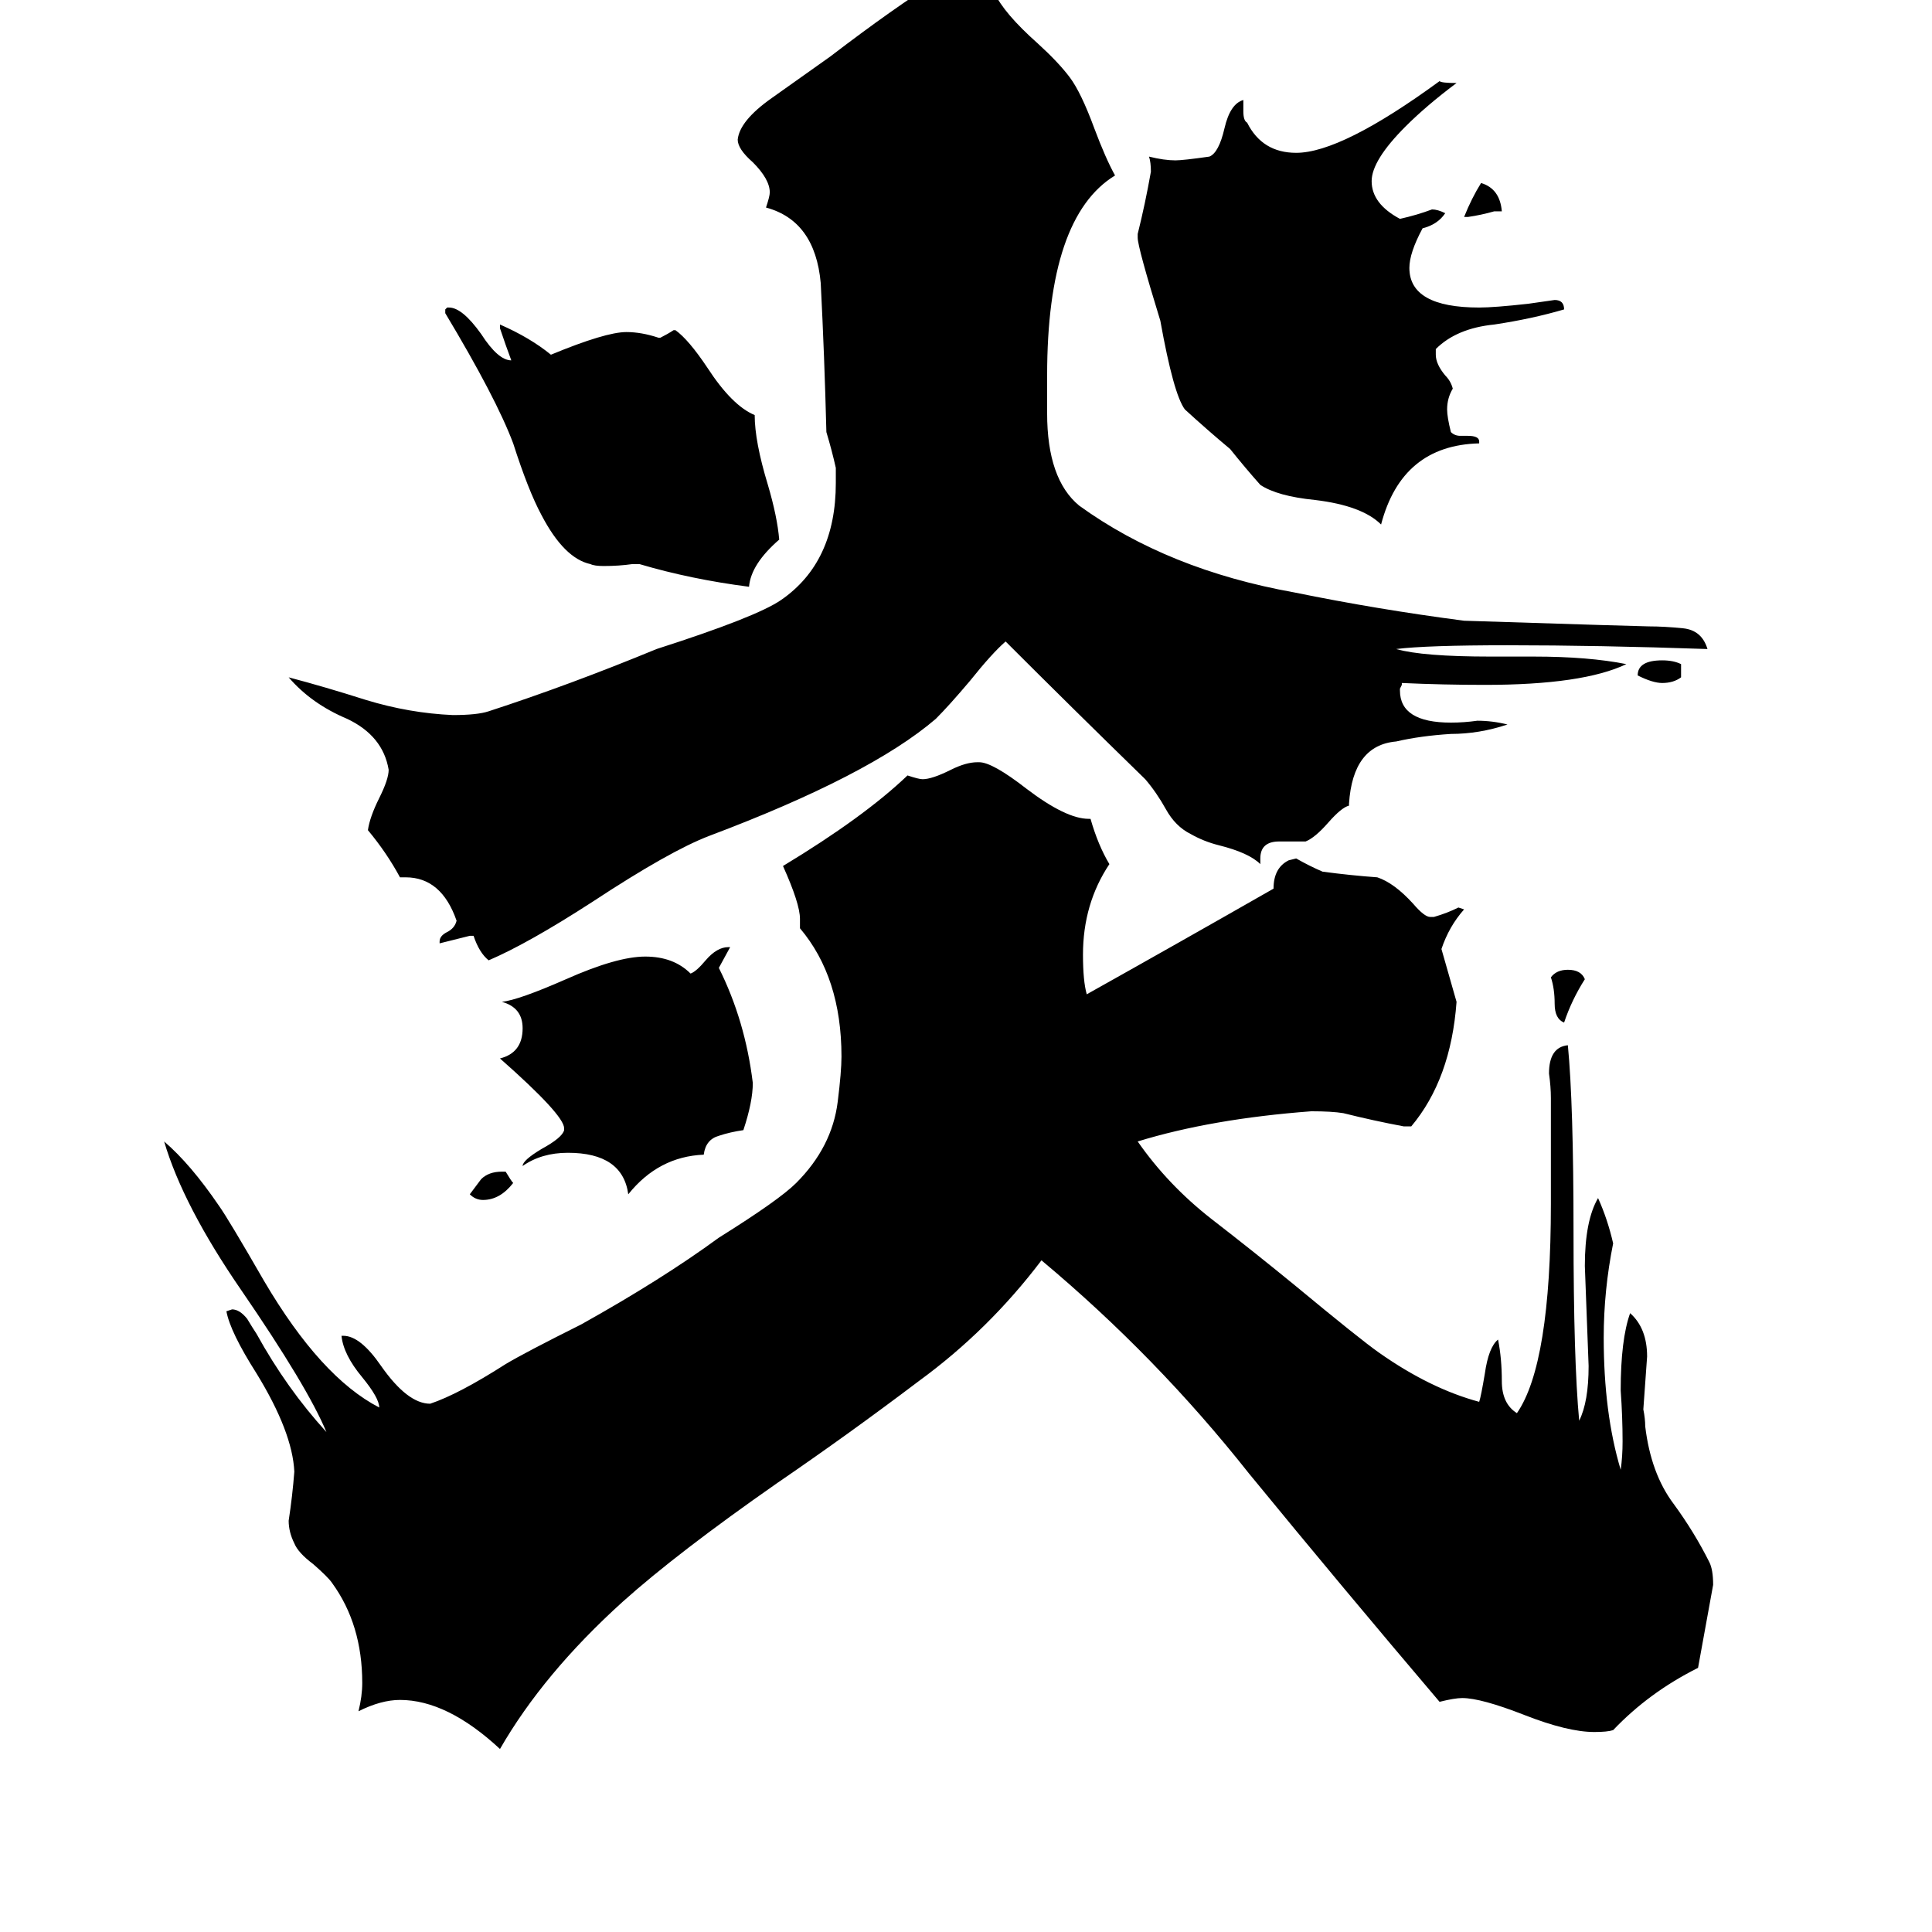<svg xmlns="http://www.w3.org/2000/svg" viewBox="0 -800 1024 1024">
	<path fill="#000000" d="M796 -688H792Q785 -686 778 -685H776Q780 -695 785 -703Q795 -700 796 -688ZM266 -179H268Q271 -174 272 -173Q265 -164 256 -164Q252 -164 249 -167Q252 -171 255 -175Q259 -179 266 -179ZM891 -448V-441Q887 -438 881 -438Q876 -438 868 -442Q868 -450 881 -450Q887 -450 891 -448ZM840 -281Q833 -270 829 -258Q824 -260 824 -268Q824 -276 822 -282Q825 -286 831 -286Q838 -286 840 -281ZM299 -201V-202Q299 -209 265 -239Q277 -242 277 -255Q277 -266 266 -269Q275 -270 300 -281Q327 -293 342 -293Q357 -293 366 -284Q369 -285 374 -291Q380 -298 386 -298H387L381 -287Q395 -259 399 -226Q399 -216 394 -201Q387 -200 381 -198Q374 -196 373 -188Q349 -187 333 -167Q330 -189 301 -189Q287 -189 277 -182Q277 -185 287 -191Q298 -197 299 -201ZM339 -501H335Q328 -500 320 -500Q315 -500 313 -501Q299 -504 287 -527Q280 -540 272 -565Q263 -589 236 -634V-636L237 -637H238Q245 -637 255 -623Q264 -609 271 -609Q268 -617 265 -626V-628Q281 -621 292 -612Q321 -624 332 -624Q340 -624 349 -621H350Q354 -623 357 -625H358Q365 -620 375 -605Q388 -585 400 -580Q400 -566 407 -543Q412 -526 413 -514Q398 -501 397 -489Q366 -493 339 -501ZM784 -566V-565Q743 -564 732 -522Q722 -532 697 -535Q677 -537 668 -543Q660 -552 652 -562Q640 -572 628 -583Q622 -591 615 -630Q603 -669 603 -674V-676Q607 -692 610 -709Q610 -714 609 -717Q617 -715 623 -715Q627 -715 641 -717Q646 -719 649 -732Q652 -745 659 -747V-741Q659 -736 661 -735Q669 -719 687 -719Q711 -719 763 -757Q764 -756 772 -756Q756 -744 745 -733Q727 -715 727 -704Q727 -692 742 -684Q751 -686 759 -689Q762 -689 766 -687Q762 -681 754 -679Q747 -666 747 -658Q747 -637 784 -637Q792 -637 810 -639Q817 -640 824 -641Q829 -641 829 -636Q812 -631 792 -628Q772 -626 761 -615V-612Q761 -607 766 -601Q769 -598 770 -594Q767 -589 767 -583Q767 -579 769 -571Q771 -569 774 -569H778Q784 -569 784 -566ZM715 -374V-373Q711 -372 704 -364Q697 -356 692 -354H678Q668 -354 668 -345V-342Q662 -348 646 -352Q638 -354 631 -358Q623 -362 618 -371Q613 -380 607 -387Q568 -425 533 -460Q526 -454 514 -439Q503 -426 496 -419Q461 -389 376 -357Q355 -349 314 -322Q280 -300 259 -291Q254 -295 251 -304H249Q241 -302 233 -300V-301Q233 -304 237 -306Q241 -308 242 -312Q234 -335 215 -335H212Q205 -348 195 -360Q196 -367 201 -377Q206 -387 206 -392Q203 -410 184 -419Q165 -427 153 -441Q172 -436 194 -429Q217 -422 240 -421Q253 -421 259 -423Q302 -437 348 -456Q401 -473 414 -482Q443 -502 443 -544V-552Q441 -561 438 -571Q437 -611 435 -650Q432 -683 406 -690Q408 -696 408 -698Q408 -705 399 -714Q391 -721 391 -726Q392 -736 409 -748Q426 -760 440 -770Q474 -796 498 -811Q517 -804 522 -804H527Q532 -793 550 -777Q561 -767 567 -759Q573 -751 580 -732Q586 -716 591 -707Q555 -685 555 -601V-581Q555 -546 572 -532Q619 -498 686 -486Q730 -477 776 -471Q870 -468 874 -468Q882 -468 892 -467Q902 -466 905 -456Q847 -458 799 -458Q756 -458 740 -456Q754 -452 790 -452H813Q842 -452 862 -448Q839 -437 787 -437Q765 -437 743 -438V-437L742 -435V-434Q742 -417 769 -417Q776 -417 783 -418Q791 -418 799 -416Q784 -411 769 -411Q753 -410 740 -407Q717 -405 715 -374ZM822 -162V-218Q822 -224 821 -231Q821 -245 831 -246Q834 -215 834 -147Q834 -79 837 -47Q842 -57 842 -76Q841 -102 840 -129Q840 -153 847 -165Q852 -154 855 -141Q850 -116 850 -91Q850 -51 859 -21Q860 -28 860 -36Q860 -49 859 -63Q859 -90 864 -104Q873 -96 873 -81Q872 -67 871 -53Q872 -48 872 -44Q875 -19 887 -3Q898 12 906 28Q908 32 908 40Q904 62 900 84Q874 97 855 117Q852 118 845 118Q831 118 808 109Q785 100 775 100Q771 100 763 102Q712 42 662 -19Q613 -81 552 -132Q524 -95 487 -68Q450 -40 412 -14Q359 23 330 49Q288 87 265 127Q237 101 212 101Q202 101 190 107Q192 99 192 92Q192 61 176 39Q174 36 166 29Q158 23 156 18Q153 12 153 6Q155 -7 156 -20Q155 -41 136 -72Q122 -94 120 -105L123 -106Q127 -106 131 -101Q134 -96 136 -93Q152 -64 173 -41Q163 -65 128 -116Q97 -161 87 -195Q101 -183 116 -161Q121 -154 140 -121Q170 -70 201 -54Q201 -59 192 -70Q182 -82 181 -92H182Q191 -92 202 -76Q216 -56 228 -56Q243 -61 268 -77Q278 -83 308 -98Q351 -122 381 -144Q413 -164 422 -173Q441 -192 444 -216Q446 -232 446 -240Q446 -282 424 -308V-313Q424 -321 415 -341Q458 -367 481 -389Q487 -387 489 -387Q494 -387 504 -392Q512 -396 518 -396H519Q526 -396 544 -382Q565 -366 577 -366H578Q582 -352 588 -342Q574 -321 574 -294Q574 -280 576 -273Q626 -301 675 -329Q675 -340 683 -344L687 -345Q694 -341 701 -338Q716 -336 730 -335Q739 -332 749 -321Q755 -314 758 -314H760Q767 -316 773 -319L776 -318Q768 -309 764 -297Q768 -283 772 -269Q769 -228 748 -203H744Q728 -206 712 -210Q706 -211 695 -211Q642 -207 603 -195Q619 -172 642 -154Q664 -137 686 -119Q721 -90 731 -83Q758 -64 784 -57Q785 -60 787 -72Q789 -86 794 -90Q796 -80 796 -68Q796 -56 804 -51Q822 -77 822 -162Z"/>
</svg>